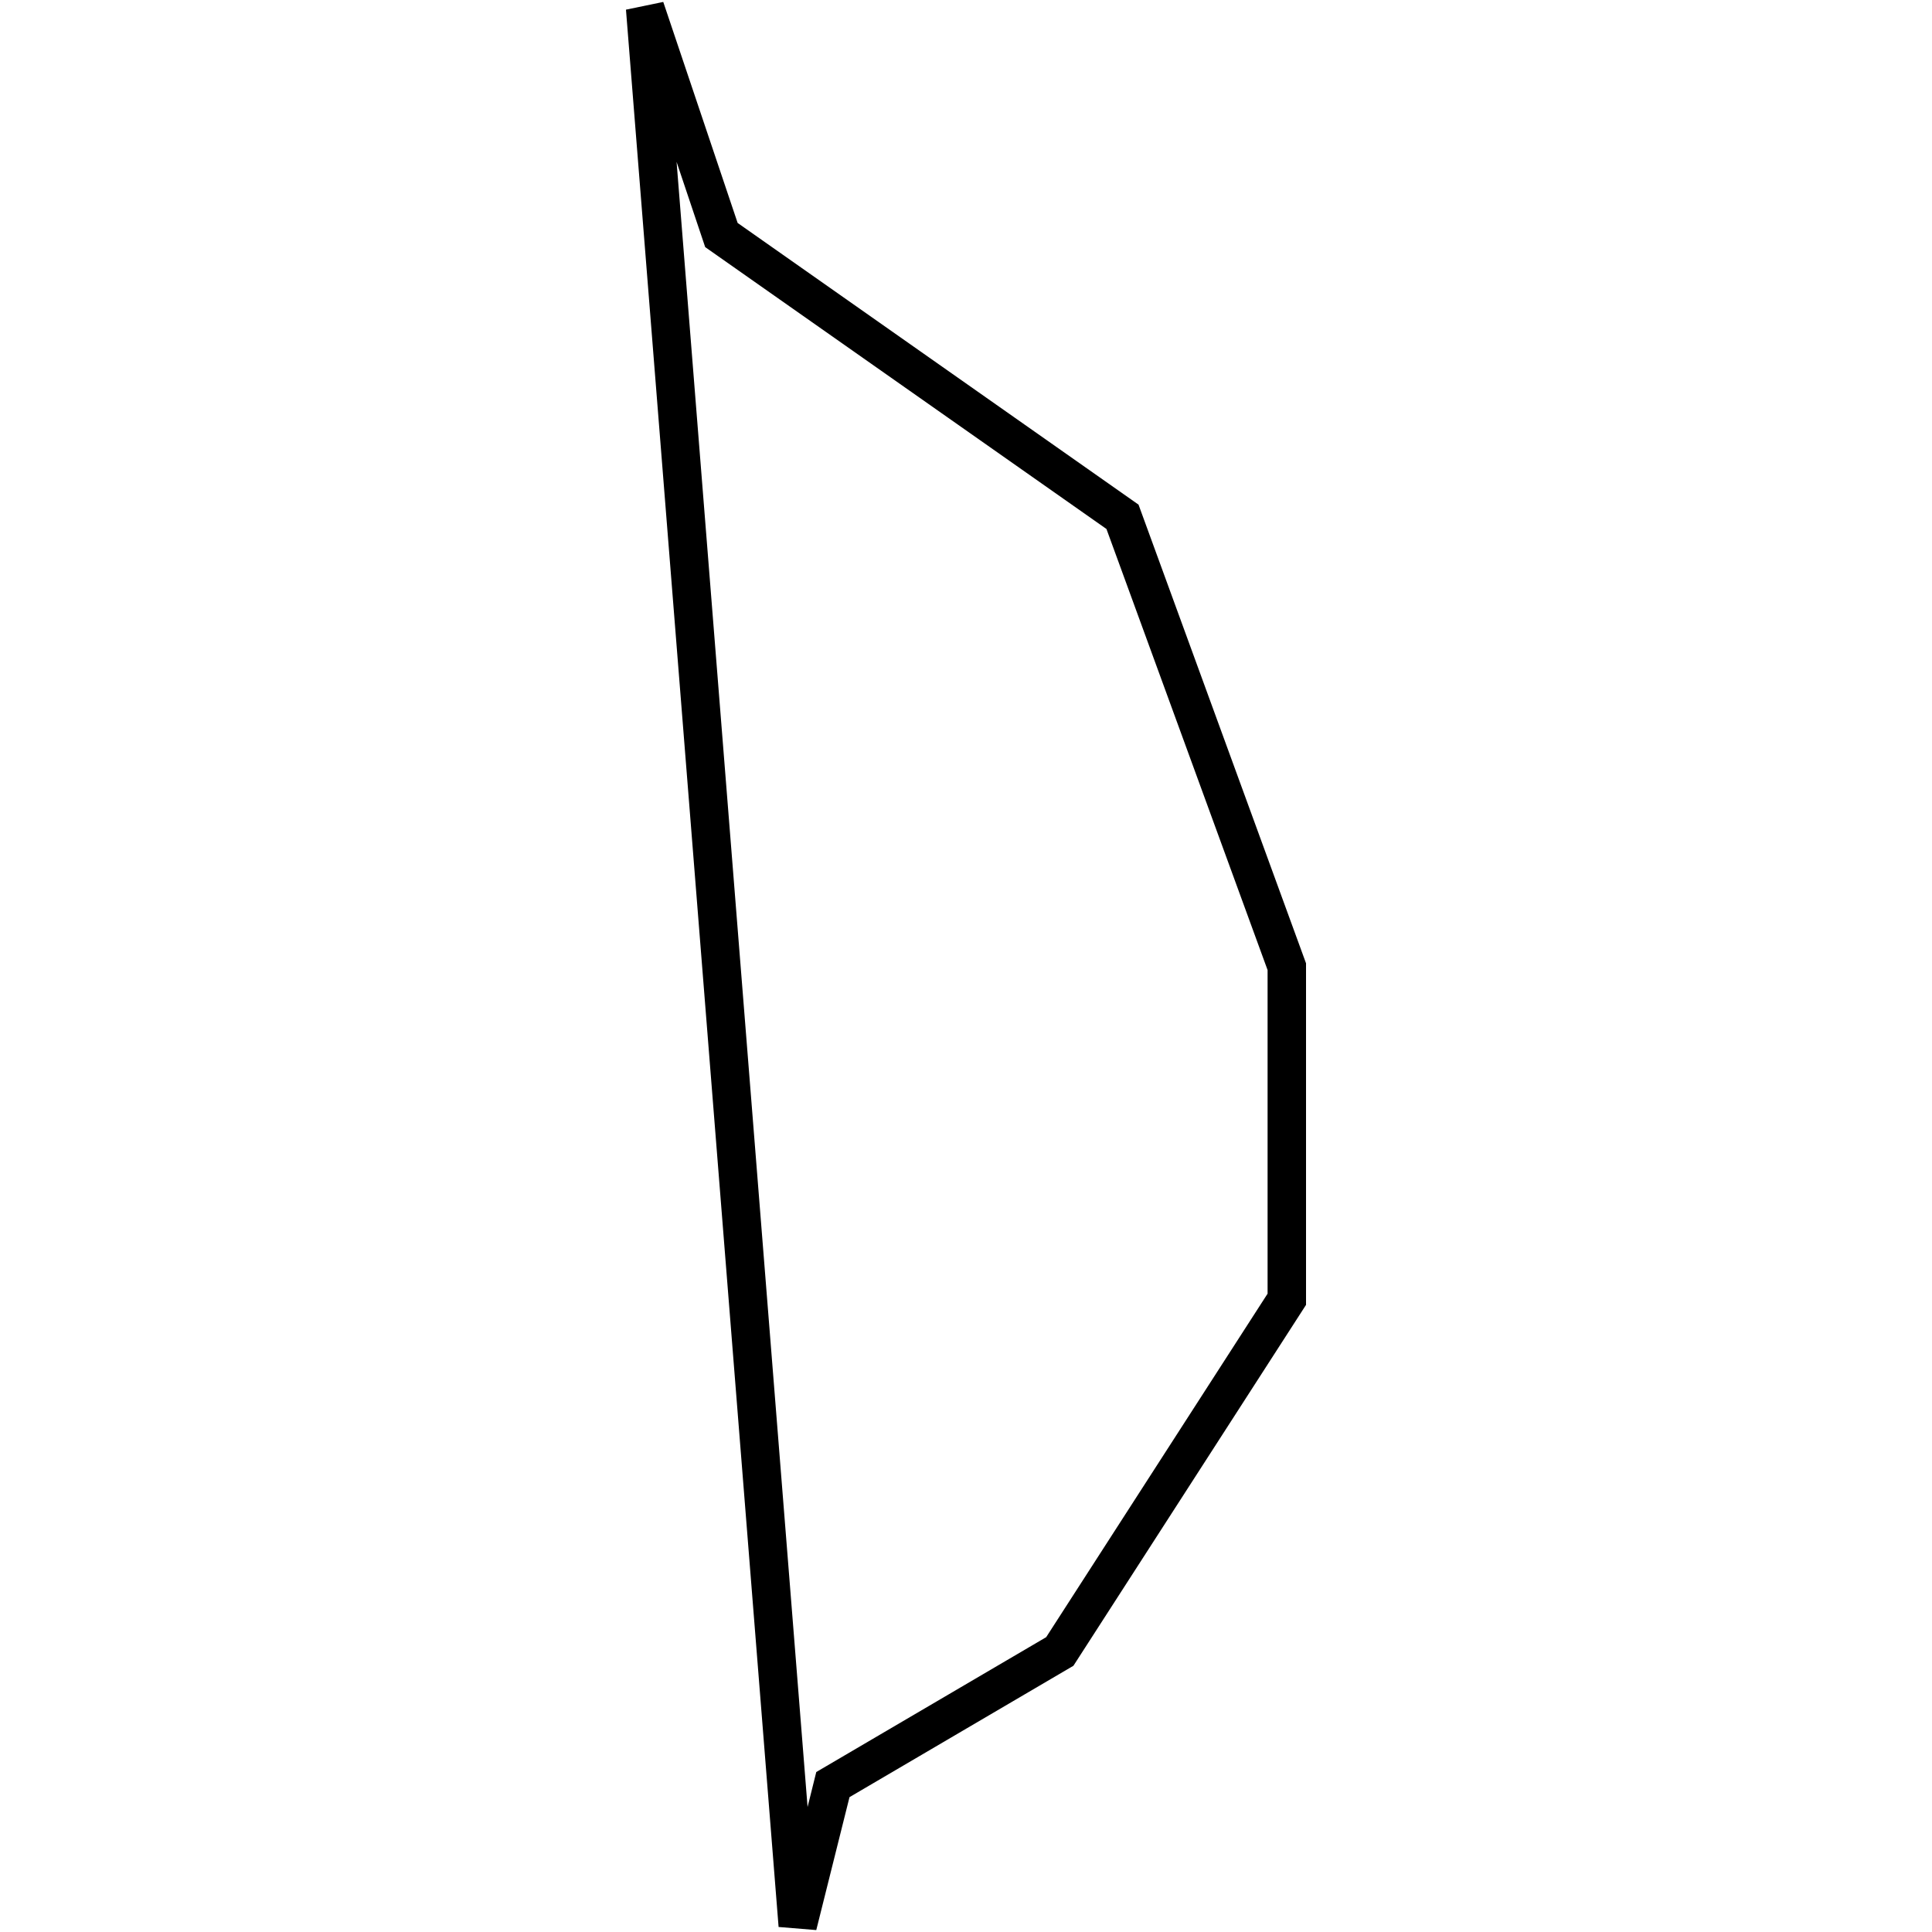 <?xml version="1.0" encoding="utf-8"?>
<!-- Generator: Adobe Illustrator 24.0.3, SVG Export Plug-In . SVG Version: 6.00 Build 0)  -->
<svg version="1.1" id="Layer_1" xmlns="http://www.w3.org/2000/svg" xmlns:xlink="http://www.w3.org/1999/xlink" x="0px" y="0px"
	 viewBox="0 0 1000 1000" style="enable-background:new 0 0 1000 1000;" xml:space="preserve">
<title>080520-domestic-s-outlined</title>
<g id="c">
	<path d="M422.5,999l-19.5-1.6L324,5l19.3-4l38.5,114.4l207.5,145.8L676,498.6v176.8L555.6,862.2l-115.9,68L422.5,999z M350.2,83.8
		L418,935.3l4.5-18.1l119-69.8l114.6-177.8V502.1l-83.4-228.3L365,127.9L350.2,83.8z"/>
</g>
</svg>

